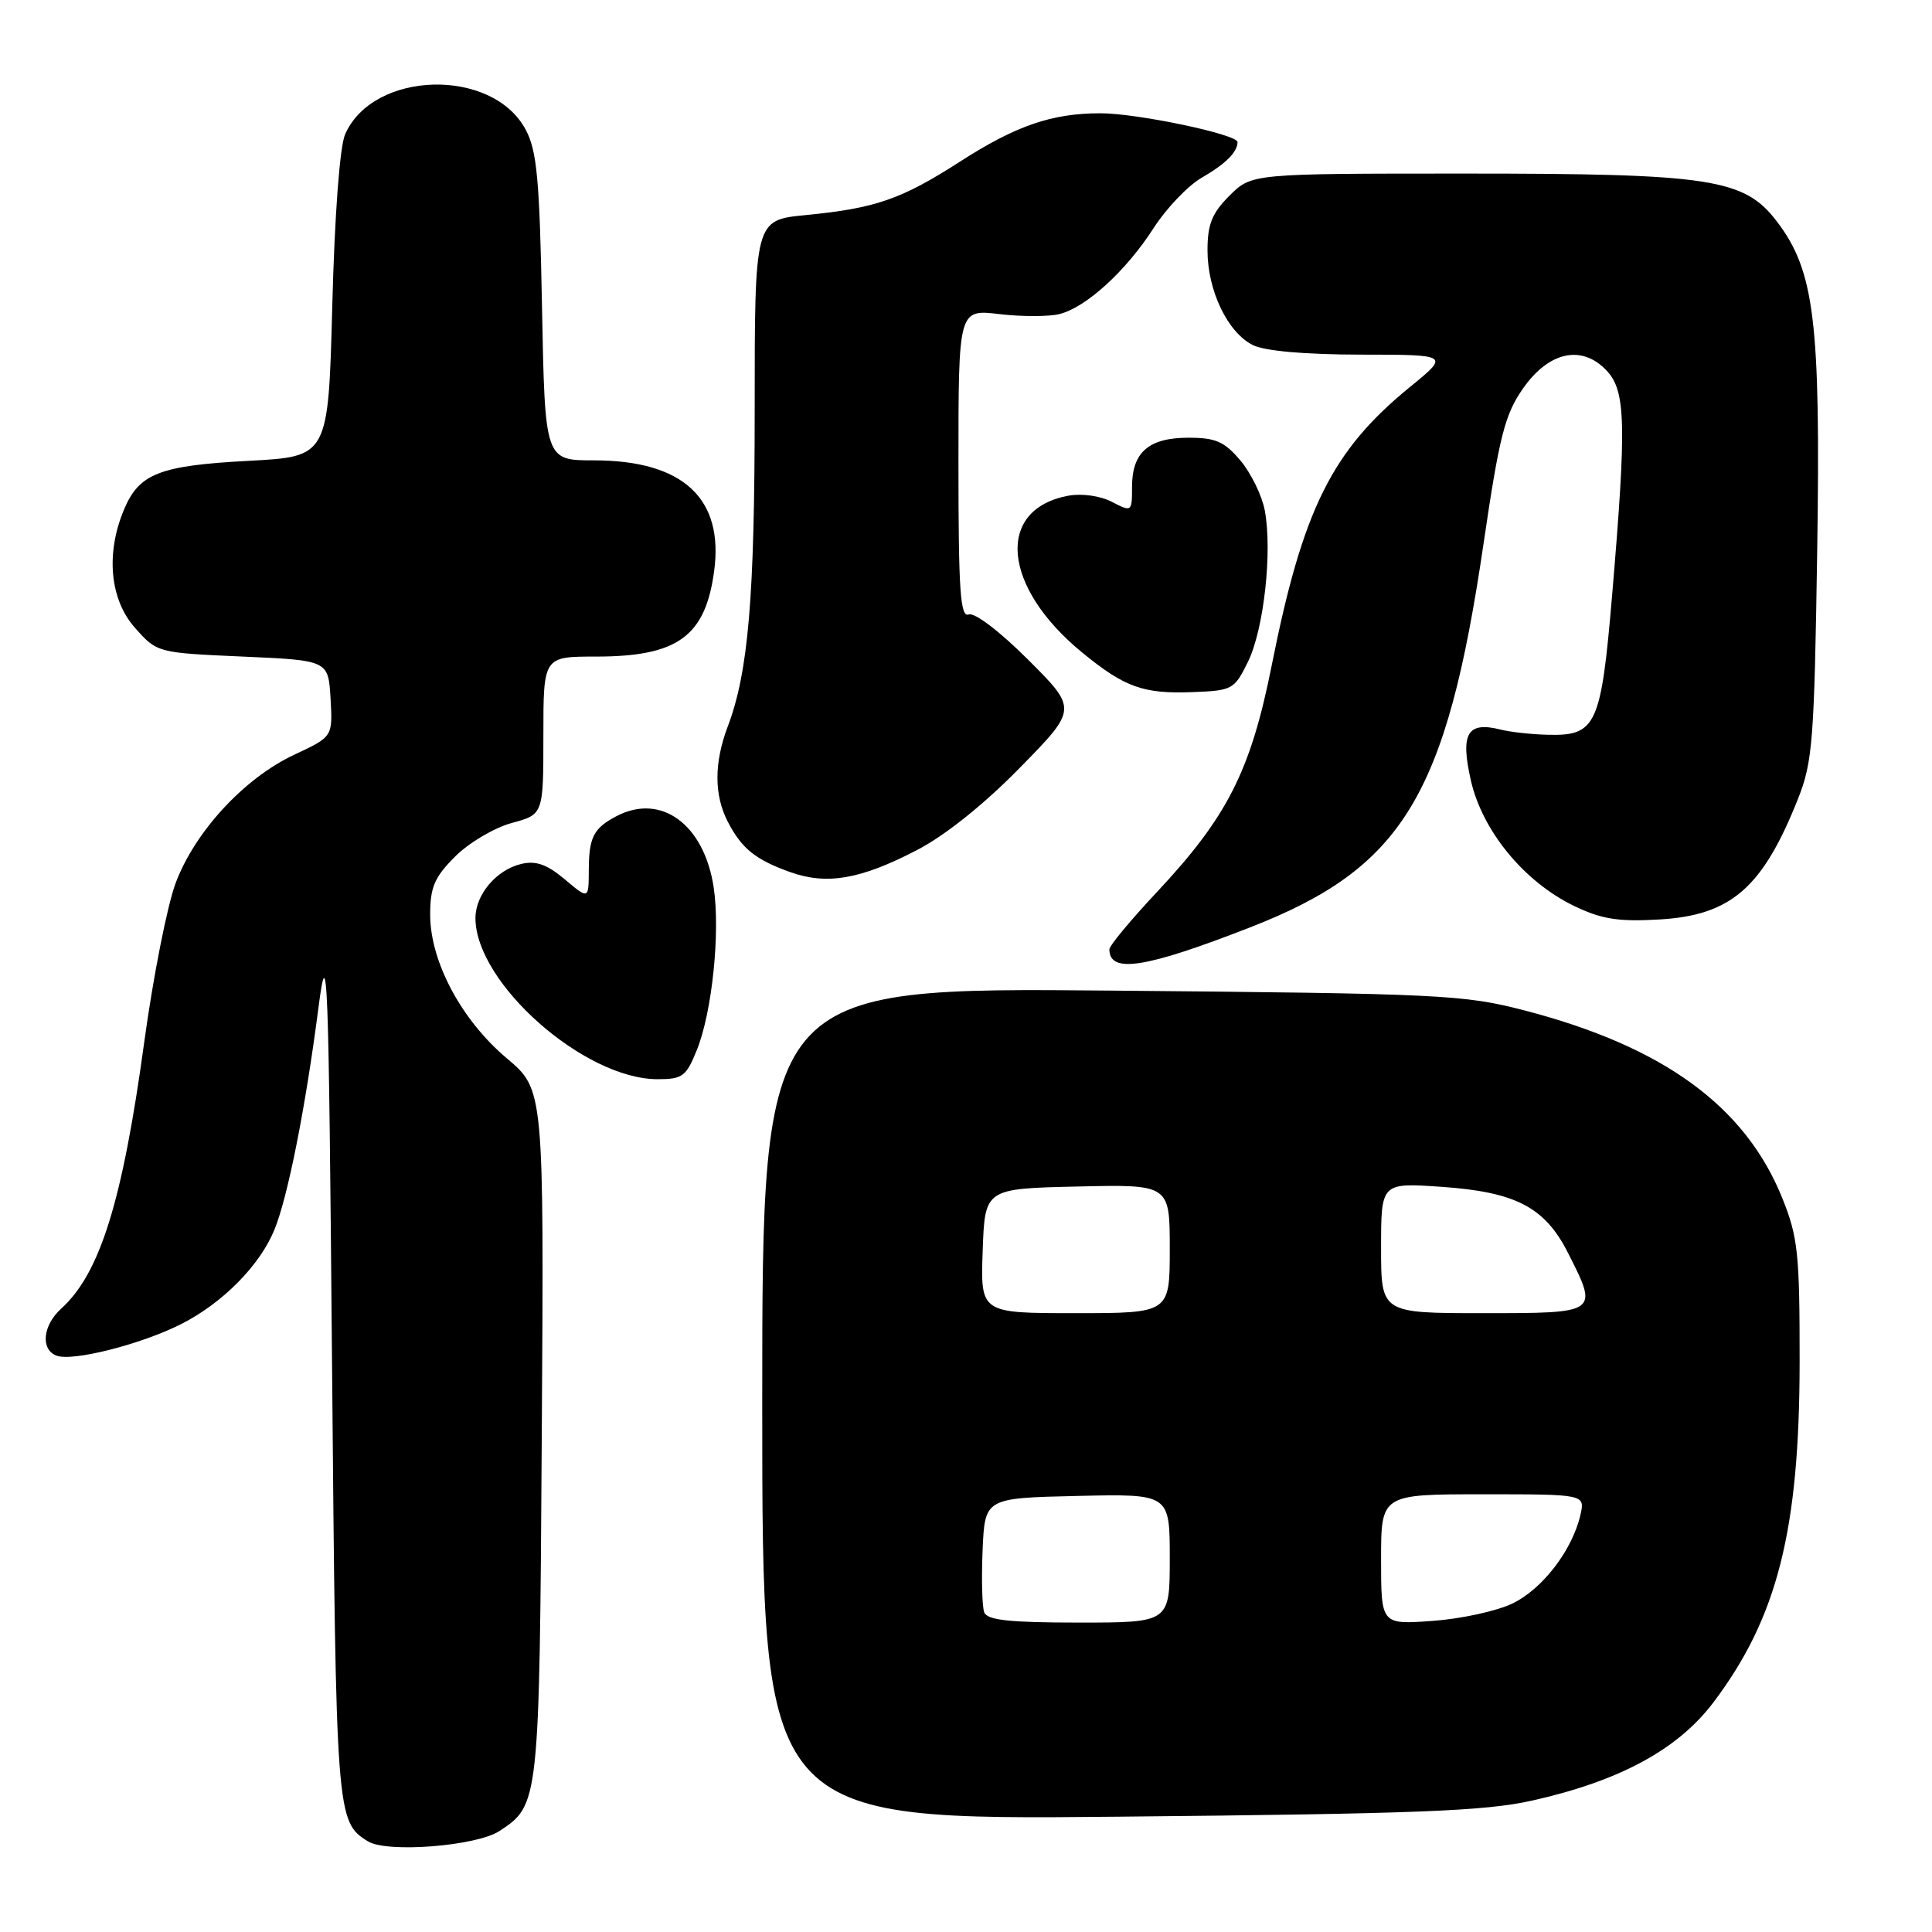 <?xml version="1.0" encoding="UTF-8" standalone="no"?>
<!DOCTYPE svg PUBLIC "-//W3C//DTD SVG 1.1//EN" "http://www.w3.org/Graphics/SVG/1.1/DTD/svg11.dtd" >
<svg xmlns="http://www.w3.org/2000/svg" xmlns:xlink="http://www.w3.org/1999/xlink" version="1.1" viewBox="0 0 256 256">
 <g >
 <path fill="currentColor"
d=" M 66.16 242.63 C 71.46 239.16 71.48 239.02 71.79 189.94 C 72.08 144.38 72.08 144.38 67.14 140.22 C 61.13 135.15 57.00 127.40 57.00 121.20 C 57.00 117.55 57.57 116.23 60.31 113.49 C 62.13 111.67 65.51 109.67 67.81 109.05 C 72.00 107.92 72.00 107.92 72.00 97.46 C 72.00 87.00 72.00 87.00 78.95 87.00 C 89.76 87.00 93.44 84.36 94.62 75.73 C 95.95 66.04 90.51 61.00 78.70 61.00 C 72.21 61.00 72.21 61.00 71.82 40.75 C 71.50 23.72 71.15 19.97 69.65 17.17 C 65.23 8.91 49.44 9.33 45.73 17.80 C 45.02 19.42 44.34 28.50 44.03 40.50 C 43.50 60.50 43.50 60.50 33.00 61.06 C 21.11 61.69 18.43 62.74 16.42 67.55 C 13.98 73.38 14.56 79.48 17.92 83.23 C 20.82 86.49 20.88 86.50 32.17 87.00 C 43.50 87.50 43.50 87.50 43.80 92.56 C 44.09 97.62 44.09 97.62 39.00 100.00 C 32.36 103.11 25.81 110.20 23.26 117.05 C 22.15 120.05 20.28 129.52 19.11 138.10 C 16.23 159.18 13.25 168.75 8.11 173.40 C 5.66 175.62 5.34 178.81 7.49 179.63 C 9.59 180.44 18.68 178.14 24.00 175.45 C 29.46 172.69 34.40 167.71 36.34 163.00 C 38.12 158.71 40.48 146.82 42.20 133.50 C 43.40 124.30 43.54 128.11 44.00 181.00 C 44.52 240.80 44.56 241.39 48.76 243.99 C 51.27 245.55 63.12 244.62 66.16 242.63 Z  M 203.00 238.59 C 214.62 235.99 222.32 231.82 227.04 225.57 C 235.51 214.35 238.44 202.77 238.46 180.50 C 238.47 166.13 238.24 163.92 236.18 158.80 C 231.27 146.58 220.42 138.67 201.98 133.88 C 193.97 131.80 190.93 131.65 147.25 131.26 C 101.00 130.84 101.00 130.84 101.00 186.01 C 101.00 241.18 101.00 241.18 148.25 240.72 C 187.61 240.34 196.75 239.99 203.00 238.59 Z  M 92.36 139.07 C 94.37 134.04 95.45 123.51 94.57 117.60 C 93.31 109.23 87.60 105.04 81.68 108.15 C 78.64 109.75 78.03 110.94 78.02 115.34 C 78.00 119.18 78.00 119.18 74.84 116.52 C 72.49 114.54 71.02 114.02 69.09 114.47 C 65.78 115.25 63.00 118.53 63.00 121.65 C 63.00 130.25 77.41 143.00 87.14 143.00 C 90.45 143.00 90.93 142.64 92.36 139.07 Z  M 165.65 122.88 C 185.88 115.00 191.66 105.51 196.57 72.09 C 198.67 57.79 199.39 54.95 201.79 51.50 C 205.24 46.55 209.63 45.62 212.91 49.13 C 215.43 51.83 215.53 56.22 213.62 78.80 C 212.15 96.16 211.52 97.53 205.07 97.36 C 202.93 97.31 200.12 97.00 198.83 96.67 C 194.44 95.57 193.49 97.16 194.88 103.34 C 196.38 110.05 201.92 116.82 208.55 120.03 C 212.20 121.79 214.40 122.15 219.80 121.84 C 229.36 121.30 233.54 117.68 238.24 105.86 C 240.19 100.96 240.40 98.14 240.79 72.92 C 241.25 42.55 240.43 35.87 235.44 29.34 C 231.13 23.68 226.71 23.00 194.24 23.00 C 165.85 23.00 165.85 23.00 162.92 25.92 C 160.59 28.25 160.00 29.72 160.00 33.17 C 160.00 38.49 162.66 44.05 166.00 45.72 C 167.57 46.51 172.89 46.98 180.29 46.99 C 192.07 47.00 192.07 47.00 186.85 51.26 C 176.48 59.72 172.64 67.43 168.51 88.16 C 165.72 102.16 162.63 108.24 153.29 118.21 C 149.83 121.90 147.00 125.31 147.00 125.79 C 147.00 129.04 151.75 128.30 165.65 122.88 Z  M 121.50 112.64 C 125.23 110.71 130.39 106.58 135.13 101.74 C 142.77 93.95 142.77 93.95 136.24 87.42 C 132.47 83.66 129.14 81.12 128.36 81.42 C 127.24 81.84 127.00 78.28 127.00 61.46 C 127.00 40.98 127.00 40.98 132.42 41.62 C 135.40 41.97 138.99 41.97 140.40 41.61 C 143.92 40.73 149.23 35.88 152.86 30.22 C 154.53 27.62 157.38 24.63 159.20 23.57 C 162.42 21.70 163.95 20.18 163.98 18.83 C 164.01 17.81 150.66 15.00 145.80 15.01 C 139.37 15.01 134.59 16.66 127.18 21.43 C 119.42 26.42 116.00 27.60 106.75 28.50 C 100.00 29.16 100.00 29.16 100.00 54.25 C 100.00 79.17 99.16 89.05 96.43 96.27 C 94.61 101.07 94.61 105.35 96.43 108.87 C 98.28 112.45 100.11 113.92 104.74 115.57 C 109.58 117.29 114.04 116.52 121.50 112.64 Z  M 165.37 87.67 C 167.47 83.38 168.61 73.06 167.59 67.63 C 167.22 65.66 165.77 62.70 164.37 61.03 C 162.25 58.51 161.09 58.00 157.48 58.00 C 152.21 58.00 150.00 59.93 150.00 64.51 C 150.00 67.84 149.97 67.86 147.33 66.50 C 145.80 65.70 143.36 65.36 141.58 65.68 C 131.88 67.47 132.77 77.76 143.39 86.46 C 149.02 91.07 151.48 91.96 158.00 91.71 C 163.31 91.51 163.56 91.37 165.37 87.67 Z  M 130.42 213.65 C 130.13 212.91 130.04 209.20 130.20 205.40 C 130.50 198.50 130.50 198.50 142.75 198.22 C 155.00 197.94 155.00 197.94 155.00 206.47 C 155.00 215.00 155.00 215.00 142.97 215.00 C 133.79 215.00 130.81 214.68 130.42 213.65 Z  M 183.00 206.63 C 183.00 198.00 183.00 198.00 196.52 198.00 C 210.04 198.00 210.04 198.00 209.41 200.75 C 208.33 205.43 204.35 210.60 200.37 212.49 C 198.28 213.49 193.52 214.52 189.79 214.78 C 183.00 215.27 183.00 215.27 183.00 206.63 Z  M 130.21 165.75 C 130.50 157.50 130.50 157.50 142.75 157.22 C 155.00 156.94 155.00 156.94 155.00 165.47 C 155.00 174.00 155.00 174.00 142.46 174.00 C 129.92 174.00 129.92 174.00 130.21 165.75 Z  M 183.00 165.36 C 183.00 156.71 183.00 156.71 191.00 157.26 C 200.82 157.94 204.69 159.95 207.75 165.98 C 211.83 174.03 211.88 174.00 196.50 174.00 C 183.00 174.00 183.00 174.00 183.00 165.36 Z "/>
</g>
</svg>